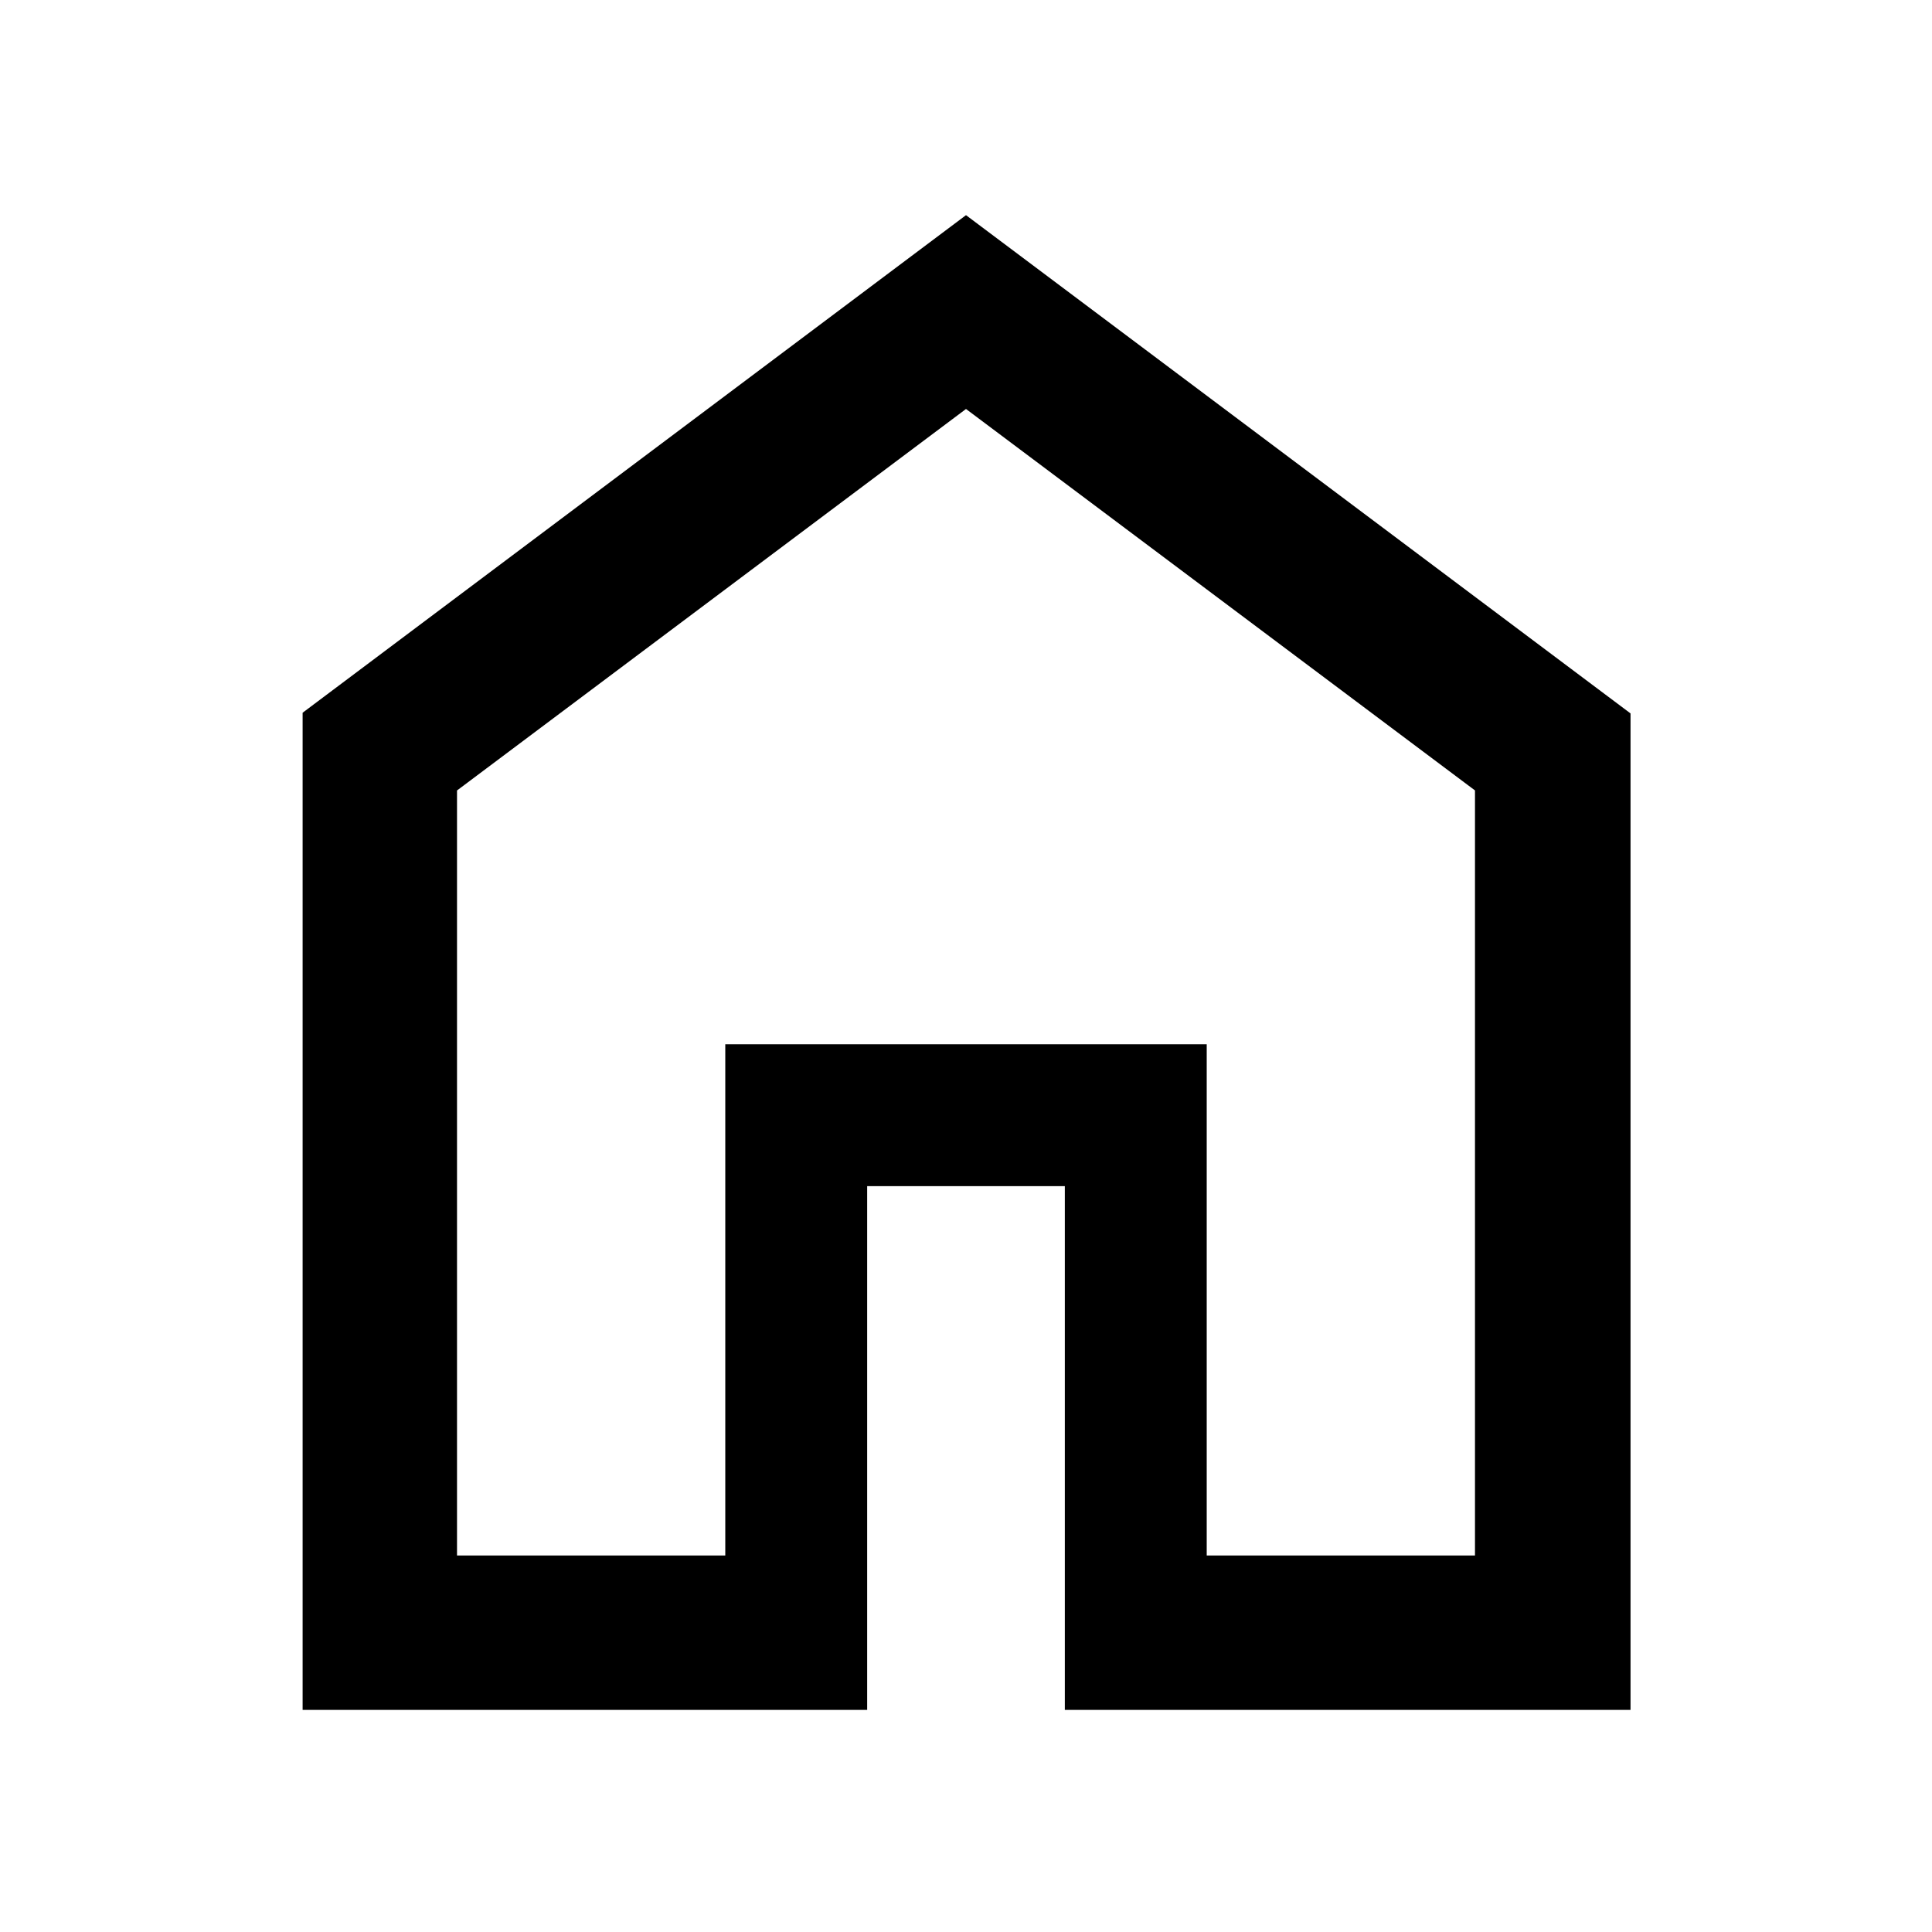 <svg xmlns="http://www.w3.org/2000/svg" height="48" viewBox="0 -960 960 960" width="48"><path d="M227.09-187.09h133.3v-254.02h239.22v254.02h133.3v-380.15L480-756.78 227.09-567.22v380.13Zm-76.72 76.72v-495.48L480-853.09l330.2 247.58v495.14H529.11v-260.24h-98.22v260.24H150.37ZM480-472.43Z"/></svg>